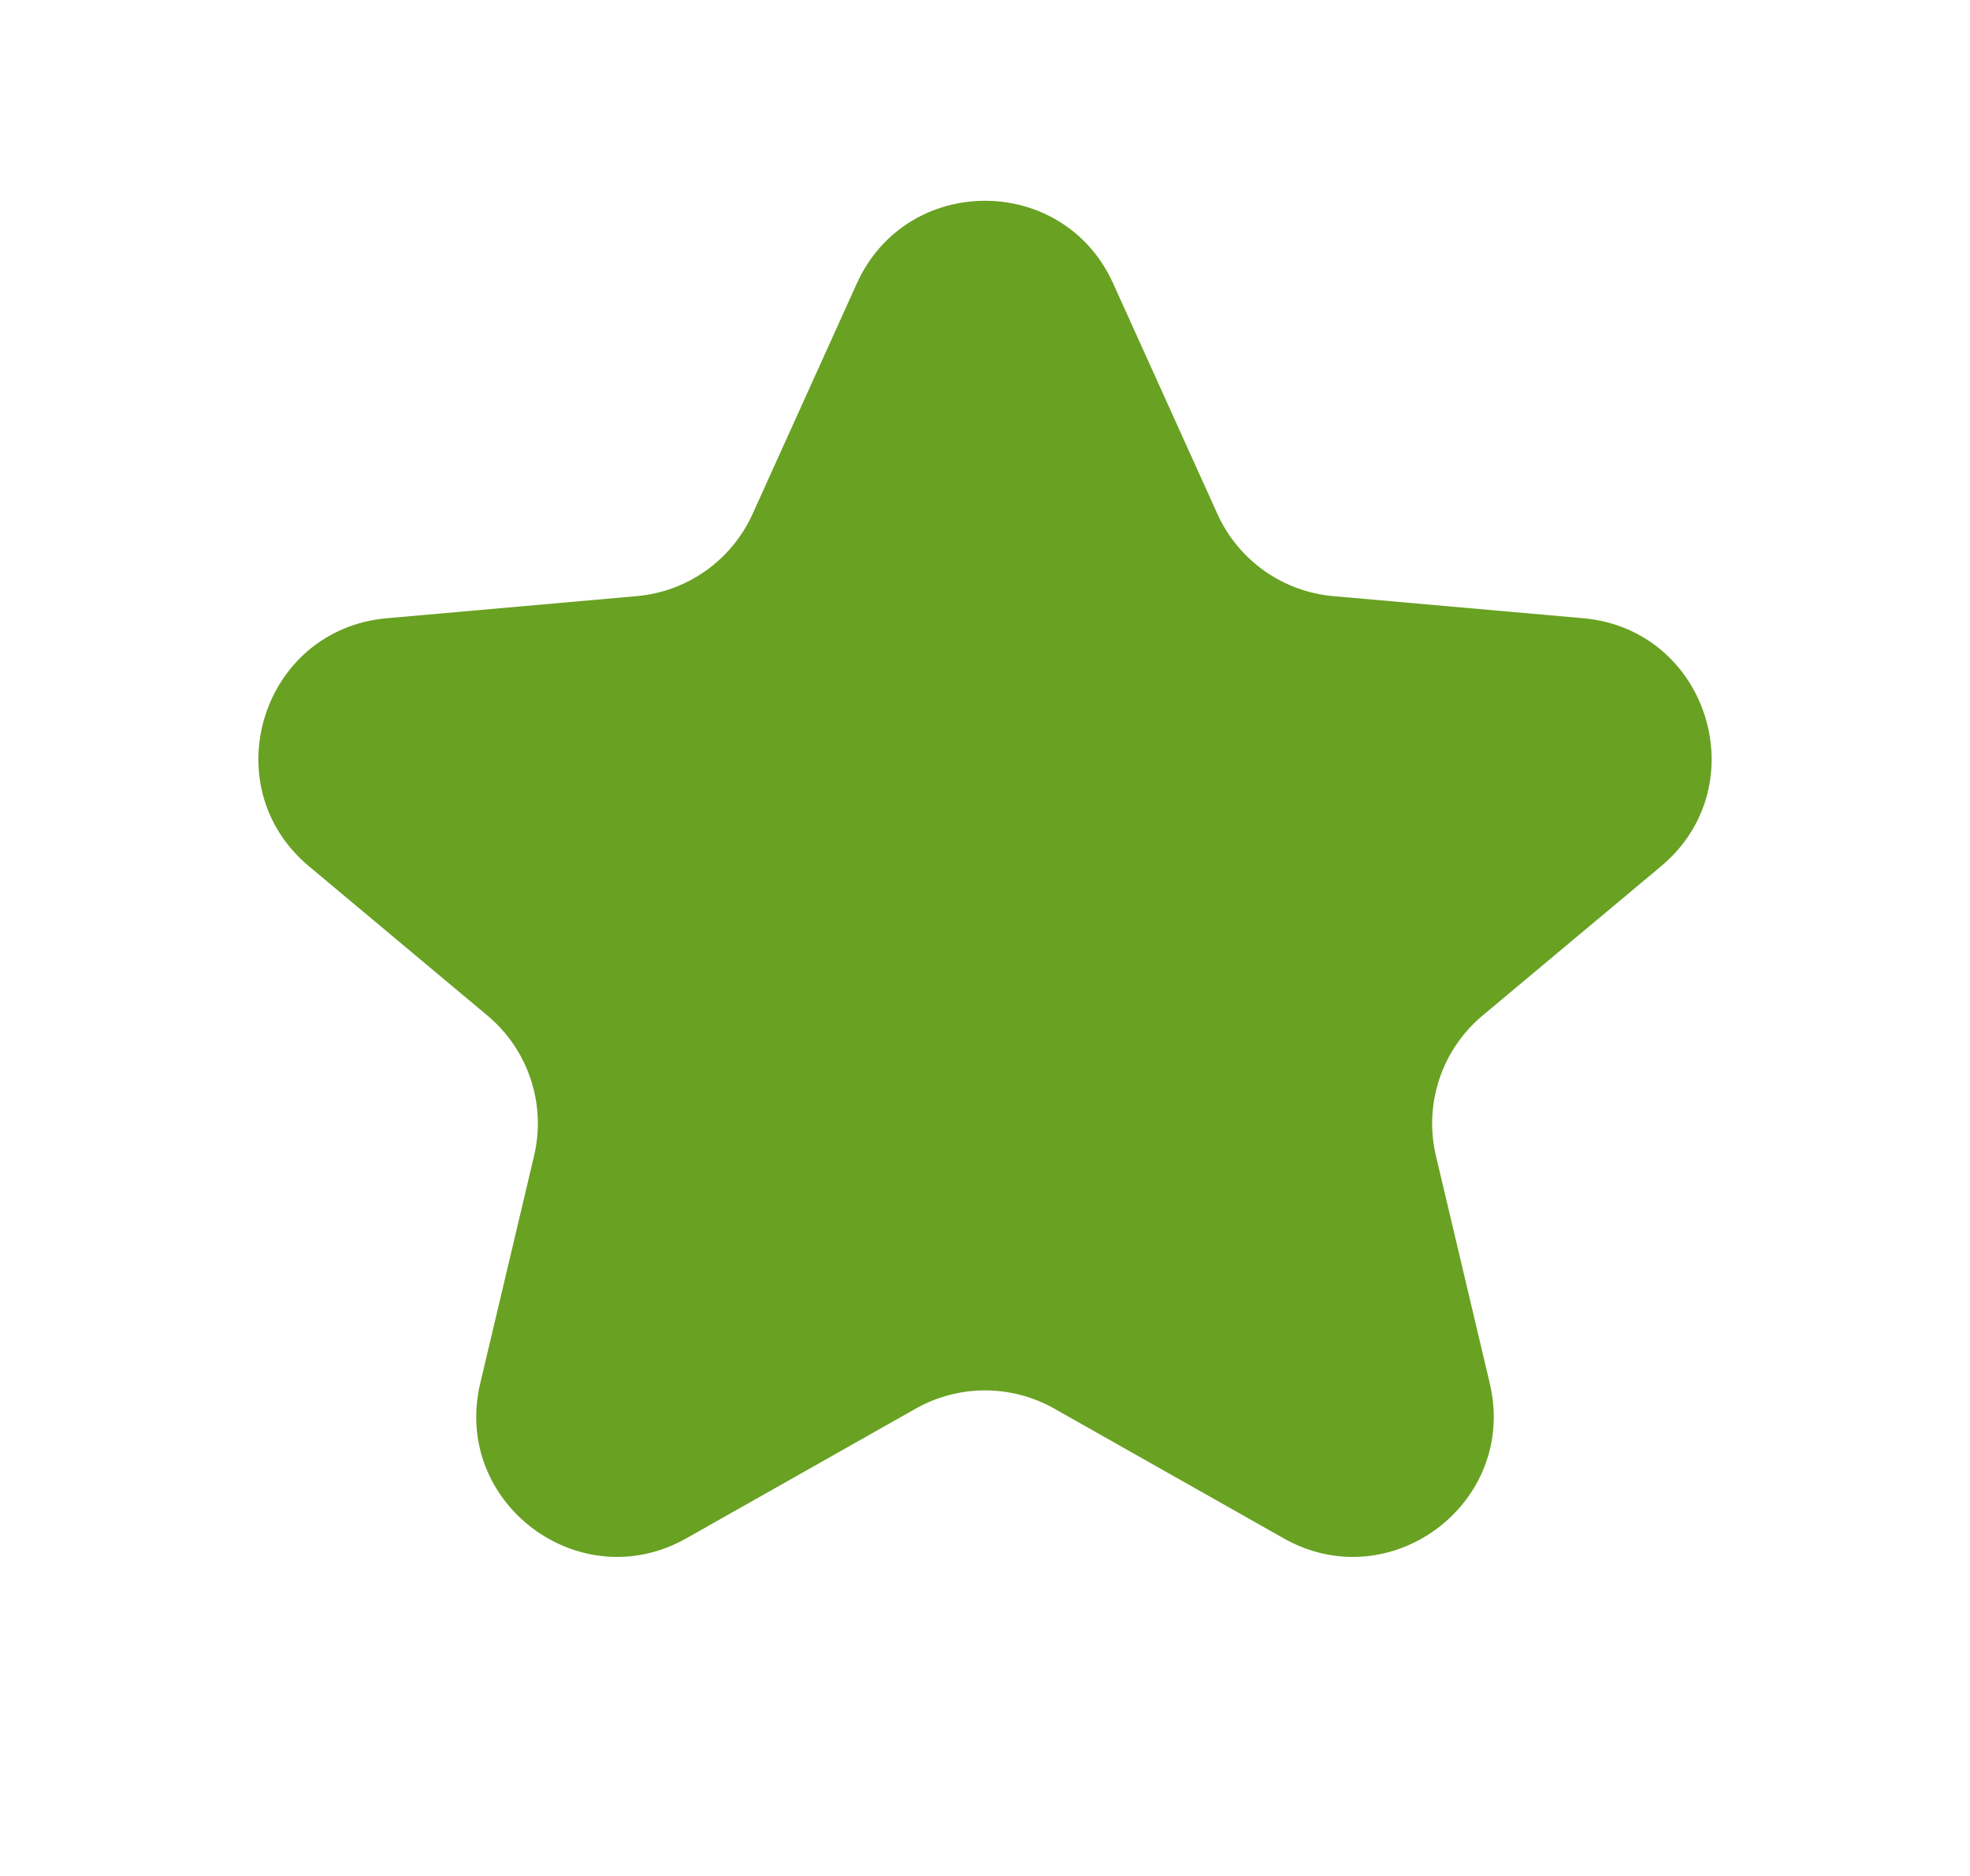 <svg width="42" height="40" viewBox="0 0 42 40" fill="none" xmlns="http://www.w3.org/2000/svg">
<path d="M18.267 6.045C19.33 3.693 22.67 3.693 23.733 6.045L25.955 10.959C26.402 11.946 27.346 12.616 28.425 12.711L33.752 13.182C36.415 13.417 37.463 16.756 35.413 18.471L31.608 21.654C30.737 22.383 30.352 23.541 30.614 24.646L31.762 29.498C32.365 32.045 29.644 34.089 27.366 32.8L22.477 30.035C21.56 29.517 20.44 29.517 19.523 30.035L14.634 32.8C12.356 34.089 9.635 32.045 10.238 29.498L11.386 24.646C11.648 23.541 11.263 22.383 10.392 21.654L6.587 18.471C4.537 16.756 5.585 13.417 8.248 13.182L13.575 12.711C14.654 12.616 15.598 11.946 16.045 10.959L18.267 6.045Z" fill="#69A123"/>
</svg>
